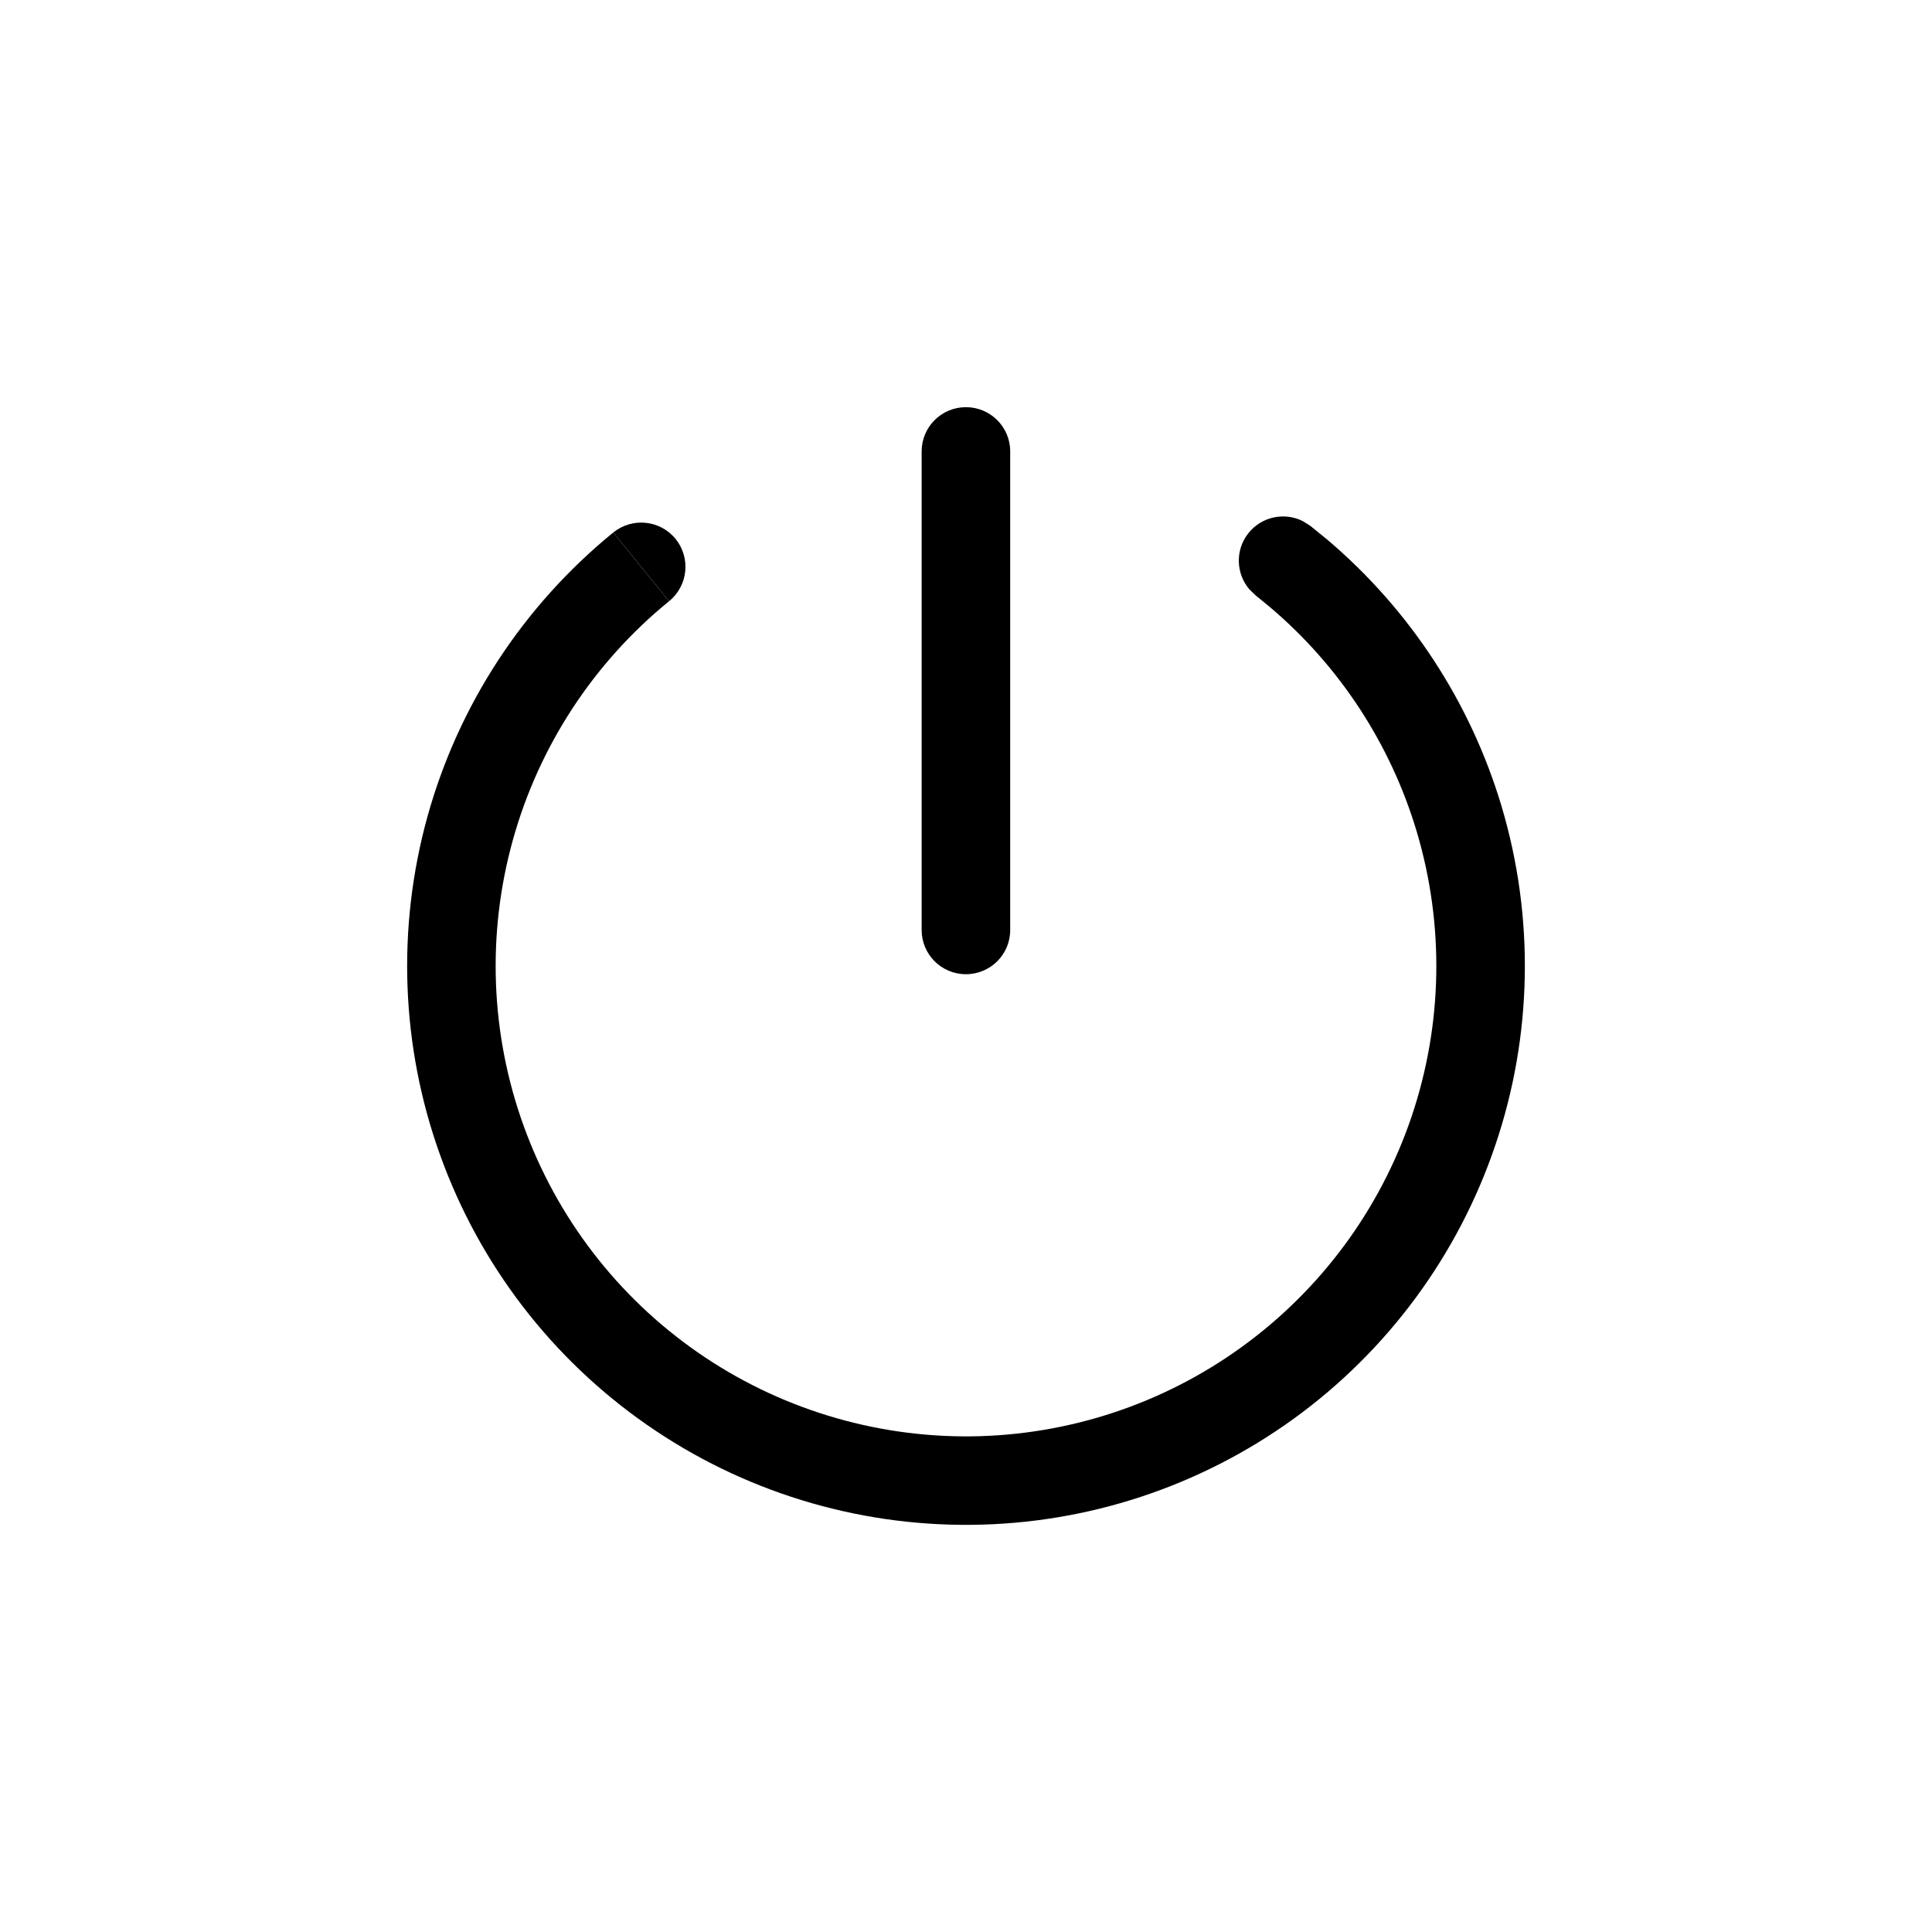 <svg width="24" height="24" viewBox="0 0 24 24" fill="none" xmlns="http://www.w3.org/2000/svg">
<path d="M15.506 6.626C15.67 6.417 15.955 6.359 16.183 6.473L16.277 6.532L16.486 6.702C17.513 7.572 18.267 8.723 18.653 10.016C19.064 11.395 19.037 12.868 18.574 14.23C18.112 15.593 17.237 16.78 16.071 17.624C14.905 18.468 13.505 18.929 12.066 18.942C10.627 18.956 9.219 18.522 8.037 17.7C6.855 16.879 5.958 15.71 5.47 14.356C4.981 13.003 4.926 11.53 5.31 10.144C5.695 8.757 6.502 7.524 7.618 6.615L7.965 7.042L8.312 7.468C7.373 8.232 6.694 9.27 6.37 10.438C6.046 11.605 6.093 12.844 6.504 13.983C6.915 15.123 7.67 16.107 8.665 16.798C9.659 17.489 10.845 17.854 12.056 17.843C13.267 17.831 14.445 17.443 15.426 16.732C16.407 16.022 17.144 15.024 17.533 13.877C17.922 12.73 17.945 11.491 17.599 10.33C17.274 9.242 16.64 8.273 15.775 7.541L15.6 7.398L15.52 7.321C15.354 7.126 15.342 6.835 15.506 6.626Z" fill="black"/>
<path d="M11.999 5.058C12.303 5.058 12.549 5.304 12.549 5.607V11.553C12.549 11.857 12.303 12.102 11.999 12.102C11.695 12.102 11.449 11.856 11.449 11.553V5.607C11.449 5.304 11.695 5.058 11.999 5.058Z" fill="black"/>
<path d="M7.618 6.615C7.854 6.424 8.2 6.459 8.392 6.694C8.583 6.93 8.548 7.276 8.312 7.468L7.618 6.615Z" fill="black"/>
</svg>

